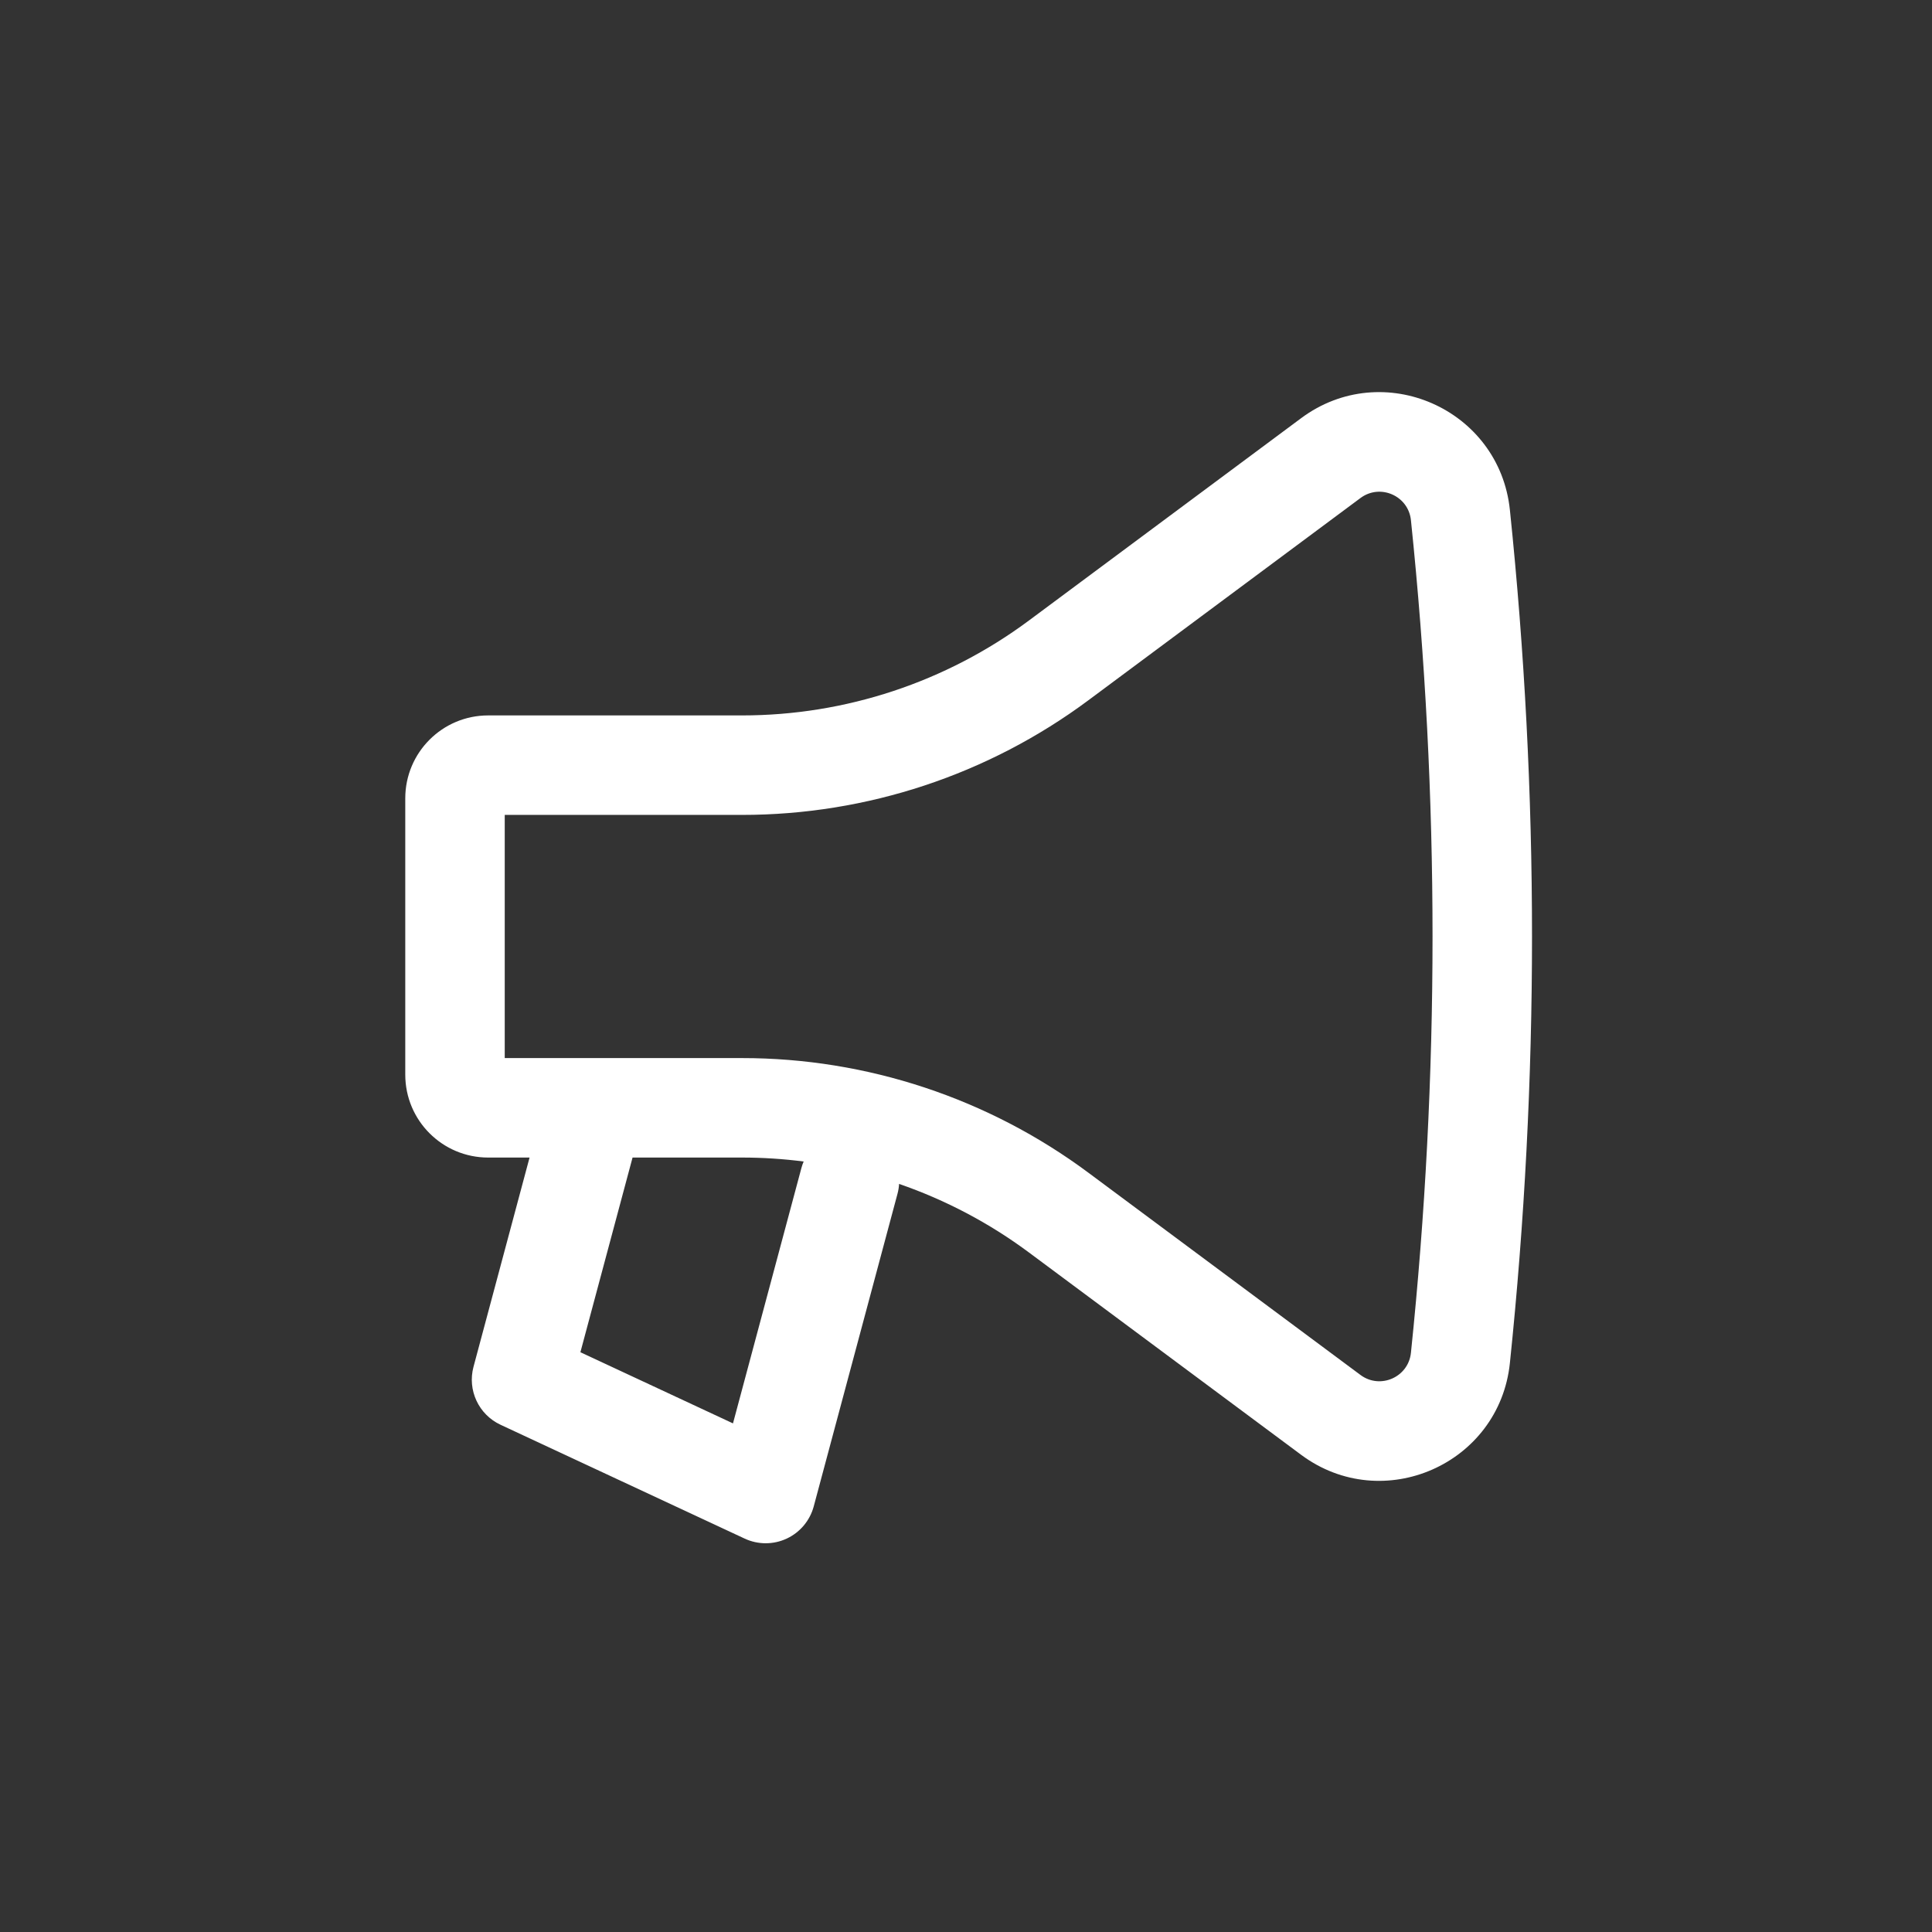 <svg width="256" height="256" viewBox="0 0 256 256" fill="none" xmlns="http://www.w3.org/2000/svg">
<rect x="0" y="0" width="256" height="256" fill="#333333" stroke="none"/>
<path fill-rule="evenodd" clip-rule="evenodd" d="M200.067 180.617C203.978 143.034 203.978 105.146 200.067 67.563C198.672 54.161 183.22 47.372 172.406 55.411L136.344 82.217C125.355 90.386 112.027 94.797 98.335 94.797H64.684C58.618 94.797 53.7 99.715 53.7 105.782V142.398C53.7 148.465 58.617 153.382 64.684 153.382H70.17L62.742 181.108C61.914 184.197 63.423 187.435 66.322 188.787L98.672 203.872C100.438 204.696 102.477 204.696 104.243 203.872C106.008 203.049 107.319 201.486 107.824 199.605L118.92 158.192C119.038 157.753 119.109 157.311 119.134 156.874C125.264 158.991 131.073 162.045 136.344 165.962L172.406 192.769C183.22 200.807 198.672 194.018 200.067 180.617ZM186.956 68.927C190.772 105.603 190.772 142.577 186.956 179.252C186.619 182.492 182.884 184.133 180.271 182.19L144.208 155.383C130.946 145.524 114.86 140.201 98.335 140.201H66.881V107.979H98.335C114.86 107.979 130.946 102.655 144.208 92.796L180.271 65.99C182.884 64.047 186.619 65.688 186.956 68.927ZM106.488 153.906C103.795 153.559 101.072 153.382 98.335 153.382H83.817L76.906 179.177L97.124 188.606L106.187 154.781C106.268 154.478 106.369 154.186 106.488 153.906Z" fill="white"/>
</svg>
